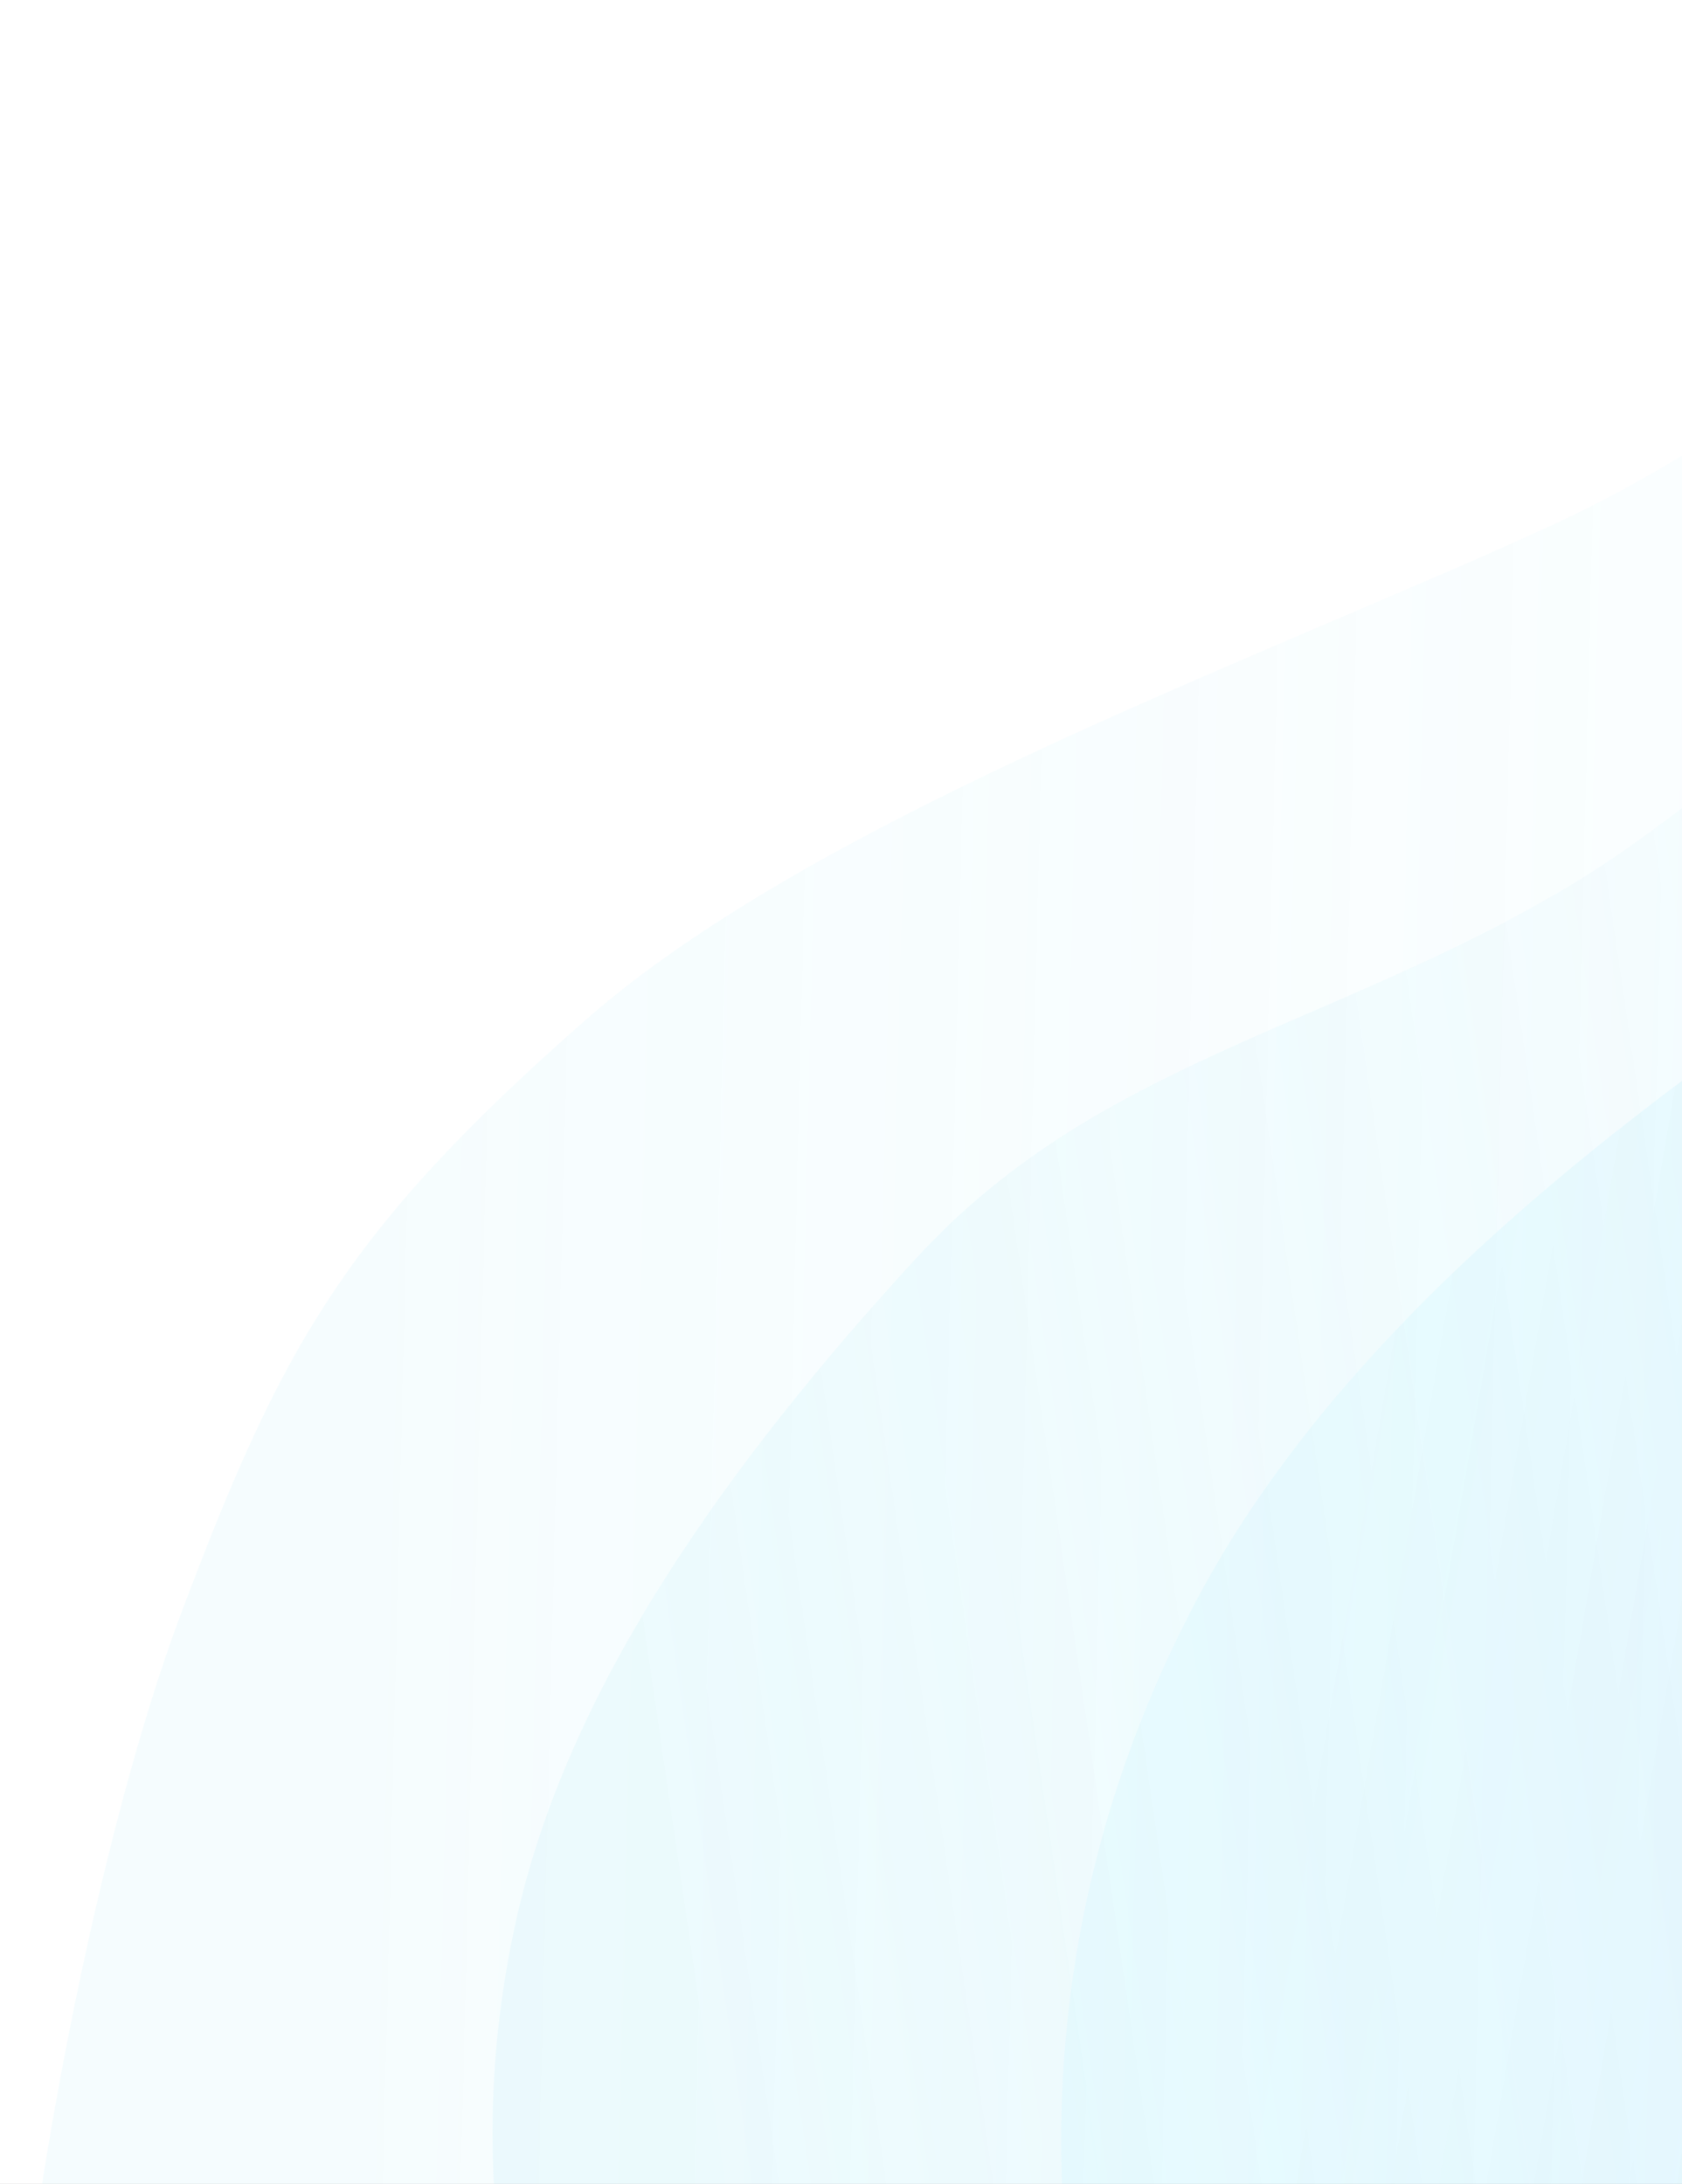 <svg width="305" height="396" viewBox="0 0 305 396" fill="none" xmlns="http://www.w3.org/2000/svg">
<rect width="305" height="396" fill="#1E1E1E"/>
<g clip-path="url(#clip0_0_1)">
<rect width="1440" height="1153" transform="translate(-1135 -757)" fill="white"/>
<g opacity="0.7">
<path fill-rule="evenodd" clip-rule="evenodd" d="M5.416 512.548C-9.083 466.393 13.06 345.171 32.659 293.012C50.873 244.54 62.258 223.471 106.338 184.82C148.618 147.749 230.67 118.723 282.352 94.789C348.585 64.116 421.166 -18.374 476.847 4.101C534.125 27.221 498.554 112.888 507.029 170.26C512.663 208.398 520.393 243.419 518.117 283.478C515.284 333.323 536.112 389.504 492.176 431.631C448.302 473.7 377.87 450.706 320.393 473.063C249.651 500.581 189.055 582.988 121.497 575.82C56.068 568.878 22.191 565.95 5.416 512.548Z" fill="url(#paint0_linear_0_1)" fill-opacity="0.3"/>
<path fill-rule="evenodd" clip-rule="evenodd" d="M112.04 474.17C92.261 436.995 83.418 394.489 93.504 348.566C102.877 305.889 131.94 265.461 166.06 228.219C198.785 192.497 241.195 186.513 284.306 160.799C339.554 127.847 398.471 44.894 451.932 57.711C506.928 70.895 487.313 146.685 503.293 193.932C513.915 225.34 525.974 253.903 529.745 287.783C534.436 329.939 561.378 374.843 527.895 414.988C494.458 455.079 427.623 443.431 379.059 468.451C319.287 499.245 276.639 575.021 214.695 576.347C154.705 577.632 134.924 517.181 112.04 474.17Z" fill="url(#paint1_linear_0_1)" fill-opacity="0.4"/>
<path opacity="0.5" fill-rule="evenodd" clip-rule="evenodd" d="M194.622 419.153C188.824 378.037 194.015 334.123 216.481 291.096C237.359 251.111 274.461 217.772 314.944 188.712C353.774 160.839 397.124 144.981 441.858 129.314C499.187 109.238 569.548 60.165 611.579 84.831C654.817 110.204 615.192 180.548 614.699 230.744C614.372 264.111 616.134 294.995 609.182 329.261C600.532 371.897 610.154 422.246 569.344 454.313C528.59 486.335 474.728 459.814 425.522 473.569C364.961 490.499 305.571 555.647 252.005 543.023C200.13 530.798 201.329 466.723 194.622 419.153Z" fill="url(#paint2_linear_0_1)" fill-opacity="0.6"/>
</g>
</g>
<defs>
<linearGradient id="paint0_linear_0_1" x1="558.318" y1="329.107" x2="61.63" y2="316.782" gradientUnits="userSpaceOnUse">
<stop stop-color="#9EE6F7" stop-opacity="0"/>
<stop offset="1" stop-color="#9EE6F7" stop-opacity="0.46"/>
</linearGradient>
<linearGradient id="paint1_linear_0_1" x1="574.164" y1="332.651" x2="127.765" y2="397.831" gradientUnits="userSpaceOnUse">
<stop stop-color="#9EE6F7" stop-opacity="0"/>
<stop offset="1" stop-color="#9EE6F7" stop-opacity="0.46"/>
</linearGradient>
<linearGradient id="paint2_linear_0_1" x1="633.815" y1="383.507" x2="236.621" y2="315.159" gradientUnits="userSpaceOnUse">
<stop stop-color="#005AE2"/>
<stop offset="1" stop-color="#73E6FF" stop-opacity="0.38"/>
</linearGradient>
<clipPath id="clip0_0_1">
<rect width="1440" height="1153" fill="white" transform="translate(-1135 -757)"/>
</clipPath>
</defs>
</svg>
